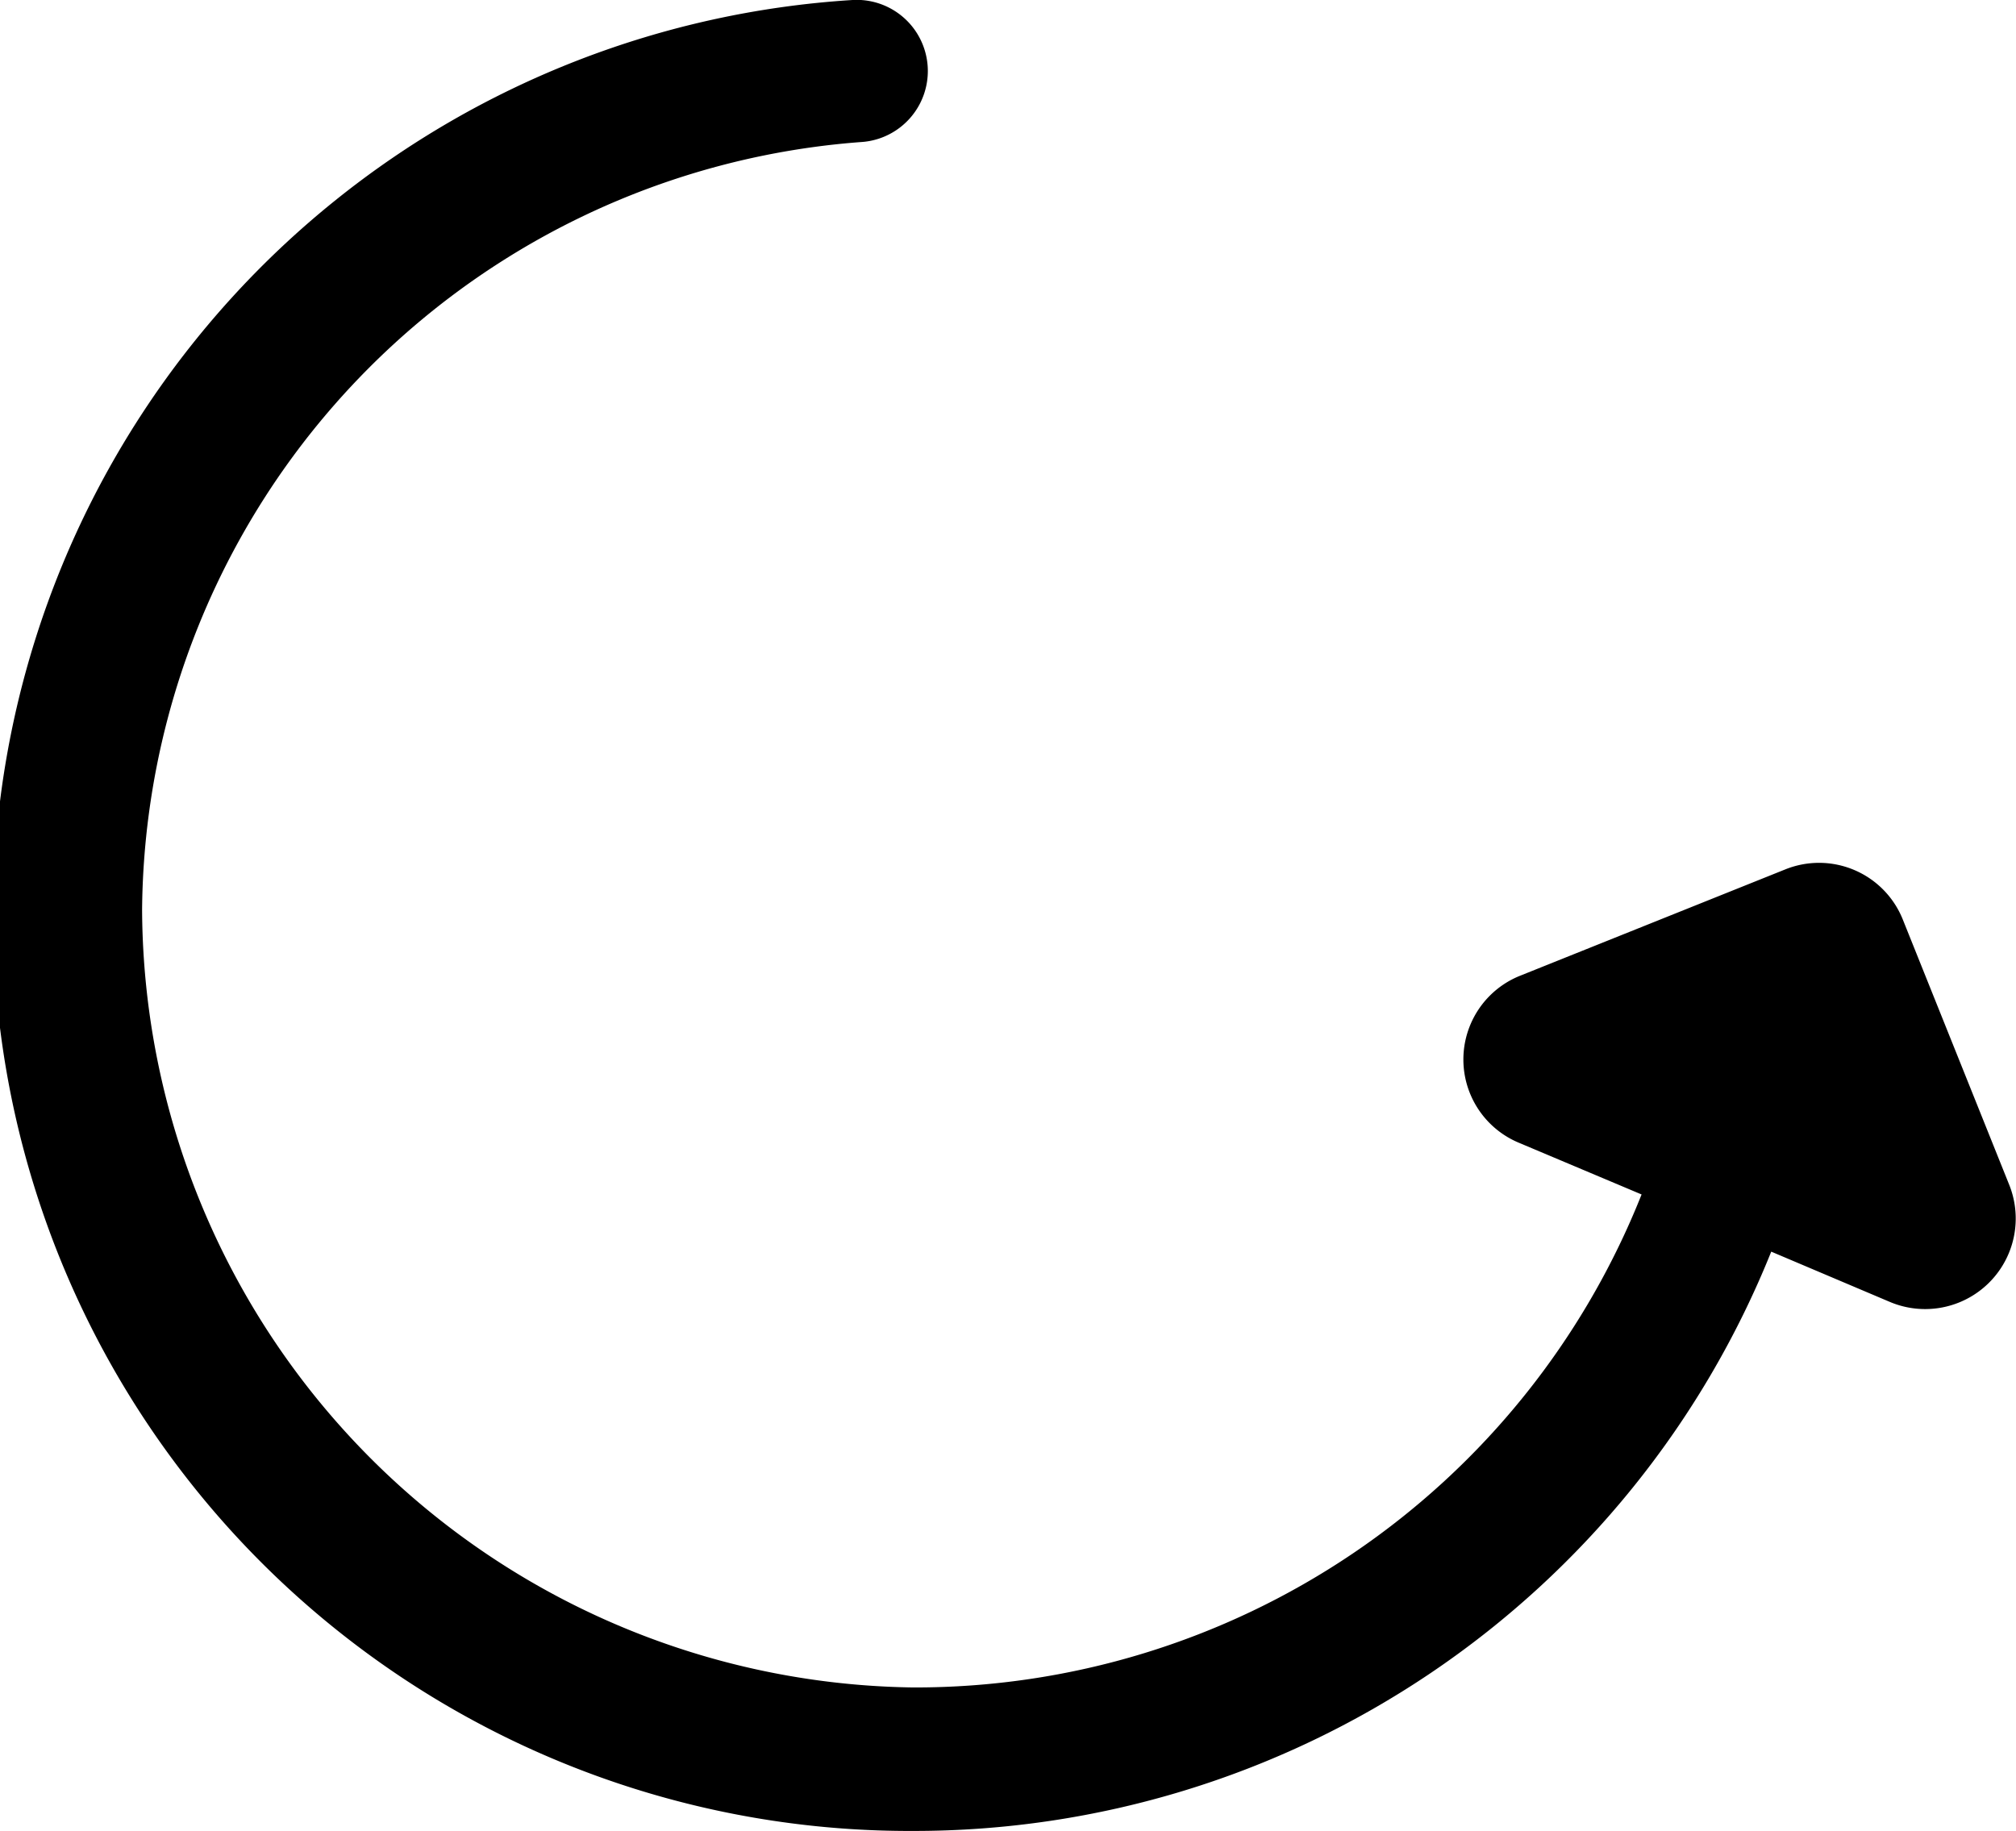 <svg xmlns="http://www.w3.org/2000/svg" viewBox="0 0 56.75 51.55"><g id="Camada_2" data-name="Camada 2"><g id="Camada_1-2" data-name="Camada 1"><path d="M56.56,33.36l-3-7.48a2.54,2.54,0,0,0-3.31-1.4l-7.48,3a2.54,2.54,0,0,0,0,4.7l3.44,1.45A22,22,0,0,1,25.7,47.51,22,22,0,0,1,4,25.61,21.86,21.86,0,0,1,24.23,4,2,2,0,1,0,24,0,25.8,25.8,0,0,0,25.7,51.55,26,26,0,0,0,49.86,35.24l3.35,1.42A2.55,2.55,0,0,0,56.56,33.36Z"/></g></g></svg>